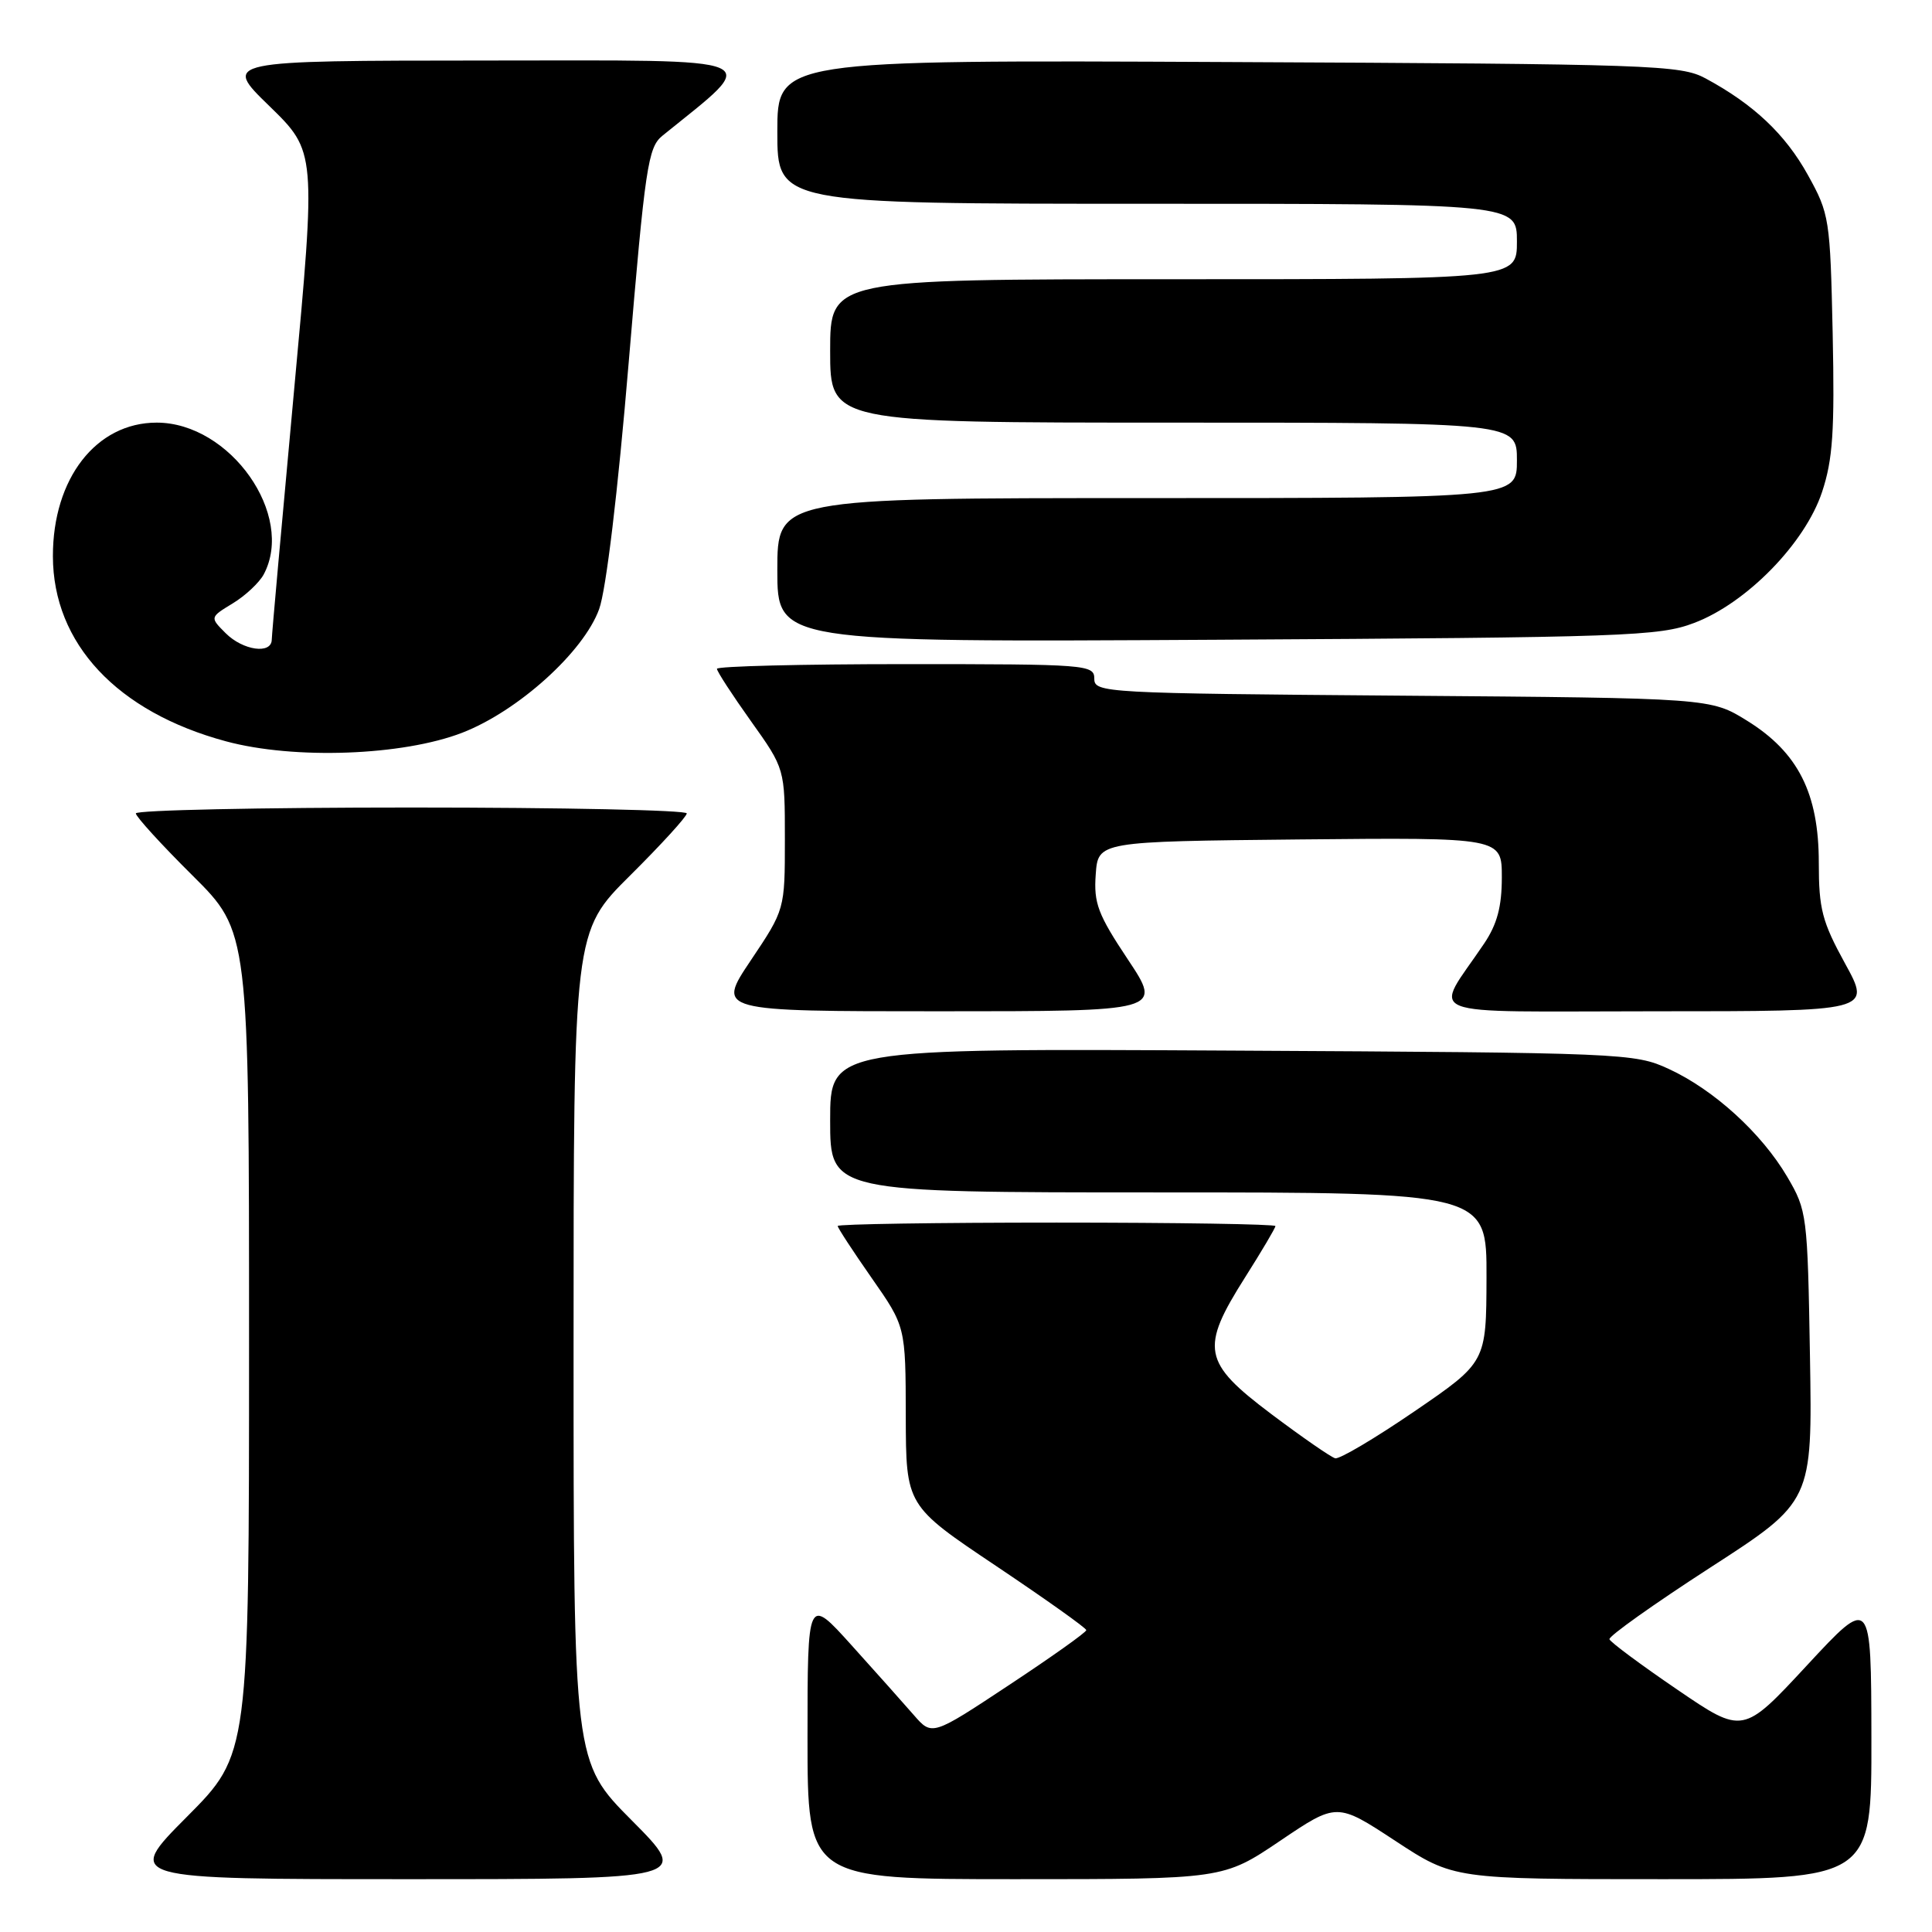 <?xml version="1.0" encoding="UTF-8" standalone="no"?>
<!DOCTYPE svg PUBLIC "-//W3C//DTD SVG 1.1//EN" "http://www.w3.org/Graphics/SVG/1.1/DTD/svg11.dtd" >
<svg xmlns="http://www.w3.org/2000/svg" xmlns:xlink="http://www.w3.org/1999/xlink" version="1.1" viewBox="0 0 256 256">
 <g >
 <path fill="currentColor"
d=" M 83.73 241.23 C 76.00 233.46 76.00 233.46 76.00 178.45 C 76.00 123.45 76.00 123.45 83.50 116.00 C 87.63 111.90 91.00 108.20 91.00 107.78 C 91.00 107.35 74.58 107.00 54.50 107.00 C 34.42 107.00 18.00 107.35 18.00 107.78 C 18.00 108.20 21.37 111.90 25.50 116.00 C 33.00 123.45 33.00 123.45 33.00 177.95 C 33.00 232.46 33.00 232.46 24.77 240.73 C 16.54 249.00 16.54 249.00 54.00 249.00 C 91.45 249.00 91.45 249.00 83.73 241.23 Z  M 169.62 243.92 C 177.14 238.84 177.14 238.84 184.88 243.92 C 192.62 249.00 192.62 249.00 220.31 249.00 C 248.00 249.00 248.00 249.00 247.97 230.25 C 247.94 211.50 247.94 211.50 239.44 220.66 C 230.95 229.82 230.95 229.82 222.23 223.87 C 217.43 220.60 213.39 217.60 213.26 217.21 C 213.13 216.82 219.13 212.56 226.59 207.73 C 240.15 198.97 240.15 198.97 239.83 179.73 C 239.51 160.93 239.44 160.40 236.81 155.92 C 233.41 150.15 227.11 144.40 221.12 141.64 C 216.61 139.55 215.22 139.49 163.25 139.21 C 110.00 138.92 110.00 138.92 110.00 148.46 C 110.00 158.00 110.00 158.00 153.50 158.00 C 197.00 158.00 197.00 158.00 196.97 169.25 C 196.94 180.50 196.94 180.50 187.44 187.00 C 182.22 190.57 177.48 193.38 176.92 193.23 C 176.35 193.08 172.54 190.44 168.44 187.36 C 159.34 180.51 159.00 178.69 165.01 169.21 C 167.20 165.75 169.00 162.71 169.00 162.46 C 169.00 162.21 155.95 162.00 140.00 162.00 C 124.05 162.00 111.00 162.20 111.00 162.45 C 111.00 162.70 113.03 165.80 115.50 169.34 C 120.00 175.78 120.00 175.78 120.02 187.64 C 120.05 199.50 120.05 199.50 131.99 207.50 C 138.55 211.90 143.93 215.72 143.94 216.00 C 143.95 216.28 139.36 219.54 133.73 223.26 C 123.50 230.03 123.50 230.03 121.09 227.26 C 119.77 225.74 116.06 221.58 112.84 218.01 C 107.00 211.53 107.00 211.53 107.00 230.26 C 107.00 249.00 107.00 249.00 134.55 249.00 C 162.09 249.00 162.09 249.00 169.62 243.92 Z  M 149.44 127.12 C 145.48 121.17 144.91 119.67 145.19 115.87 C 145.50 111.50 145.50 111.50 172.25 111.23 C 199.00 110.97 199.00 110.97 199.00 116.25 C 199.00 120.13 198.38 122.46 196.66 125.02 C 189.92 135.05 187.27 134.00 219.37 134.00 C 247.96 134.00 247.96 134.00 244.48 127.67 C 241.44 122.13 241.00 120.45 241.00 114.32 C 241.00 105.12 238.26 99.69 231.50 95.50 C 226.66 92.50 226.66 92.50 185.83 92.18 C 146.27 91.87 145.00 91.80 145.00 89.93 C 145.00 88.07 144.03 88.00 120.00 88.00 C 106.25 88.00 95.00 88.28 95.00 88.62 C 95.00 88.97 97.03 92.08 99.50 95.55 C 104.00 101.86 104.00 101.86 104.00 111.19 C 104.00 120.52 104.00 120.52 99.48 127.26 C 94.96 134.00 94.96 134.00 124.49 134.00 C 154.02 134.00 154.02 134.00 149.44 127.12 Z  M 61.25 97.09 C 68.65 94.22 77.34 86.38 79.39 80.71 C 80.31 78.18 81.87 65.20 83.30 48.09 C 85.49 22.04 85.86 19.53 87.78 17.98 C 100.94 7.32 102.54 8.00 64.39 8.02 C 29.50 8.04 29.50 8.04 35.70 14.06 C 41.89 20.09 41.89 20.09 38.96 51.79 C 37.35 69.23 36.02 84.06 36.01 84.75 C 35.99 86.73 32.20 86.20 29.90 83.90 C 27.80 81.80 27.80 81.80 30.84 79.95 C 32.51 78.94 34.35 77.21 34.94 76.12 C 39.14 68.26 30.50 56.00 20.76 56.00 C 12.74 56.00 6.99 63.41 7.01 73.71 C 7.03 85.27 15.51 94.34 29.95 98.23 C 39.00 100.67 53.36 100.14 61.25 97.09 Z  M 224.49 82.54 C 231.44 79.91 239.18 71.98 241.43 65.20 C 242.86 60.89 243.11 57.15 242.84 44.23 C 242.51 28.98 242.41 28.34 239.55 23.18 C 236.56 17.78 232.36 13.82 226.00 10.39 C 222.70 8.61 219.10 8.48 162.75 8.22 C 103.00 7.94 103.00 7.94 103.00 17.47 C 103.00 27.00 103.00 27.00 152.00 27.00 C 201.00 27.00 201.00 27.00 201.00 32.00 C 201.00 37.00 201.00 37.00 155.50 37.00 C 110.00 37.00 110.00 37.00 110.00 46.50 C 110.00 56.00 110.00 56.00 155.50 56.00 C 201.00 56.00 201.00 56.00 201.00 61.00 C 201.00 66.00 201.00 66.00 152.00 66.00 C 103.00 66.00 103.00 66.00 103.00 75.55 C 103.00 85.10 103.00 85.10 161.25 84.77 C 215.52 84.46 219.84 84.31 224.49 82.54 Z "/>
</g>
</svg>